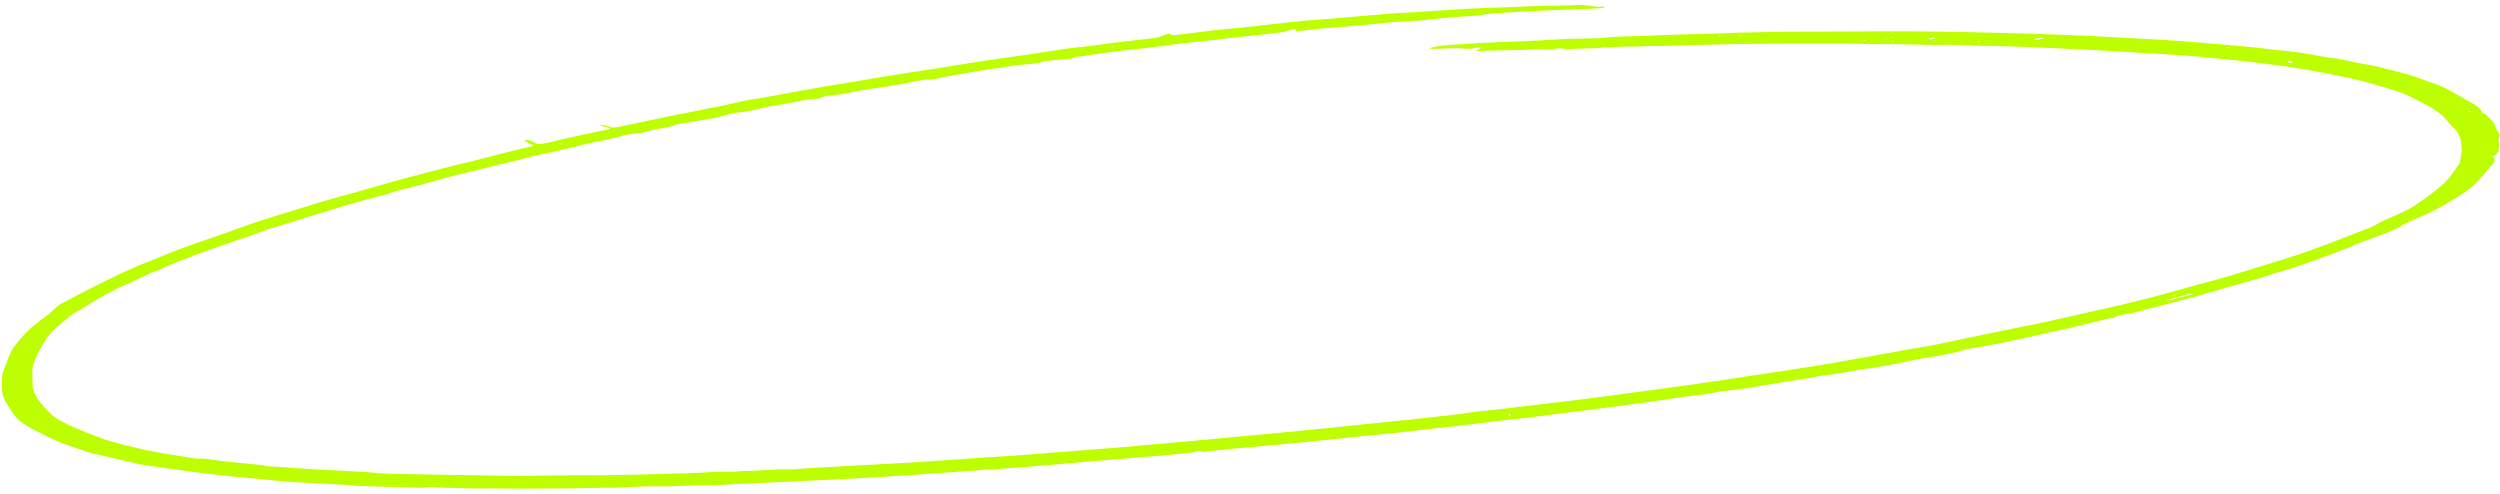 <svg width="476" height="94" viewBox="0 0 476 94" fill="none" xmlns="http://www.w3.org/2000/svg">
<path d="M278.53 3.135C276.381 3.338 274.387 3.417 272.315 3.709C270.14 4.016 267.735 4.025 265.43 4.19C264.284 4.272 263.138 4.405 261.994 4.518C261.172 4.601 260.352 4.703 259.53 4.773C256.63 5.02 253.729 5.246 250.839 5.505C249.721 5.604 248.622 5.774 247.496 5.895C247.163 5.932 246.815 5.914 246.468 5.921C246.597 5.829 246.775 5.741 246.83 5.652C246.869 5.604 246.68 5.512 246.629 5.516C246.296 5.553 245.807 5.586 245.66 5.663C244.788 6.128 243.367 6.211 242.101 6.365C239.845 6.64 237.563 6.856 235.293 7.11C233.794 7.278 232.318 7.485 230.82 7.65C228.937 7.86 227.019 8.021 225.147 8.248C222.757 8.536 220.391 8.882 218.002 9.173C216.556 9.35 215.061 9.458 213.615 9.634C211.914 9.843 210.236 10.084 208.548 10.323C207.618 10.452 206.72 10.631 205.788 10.732C205.059 10.811 204.368 10.834 204.077 11.127C204.049 11.161 203.736 11.193 203.541 11.211C201.969 11.356 200.41 11.494 198.838 11.639C198.806 11.642 198.777 11.659 198.748 11.671C197.285 12.29 195.251 12.189 193.481 12.421C192.336 12.572 191.227 12.787 190.096 12.959C188.913 13.138 187.688 13.274 186.516 13.471C184.396 13.826 182.331 14.238 180.187 14.574C178.936 14.77 177.881 15.239 176.358 15.135C176.233 15.126 176.041 15.155 175.892 15.183C174.086 15.524 172.313 15.885 170.476 16.202C168.96 16.463 167.372 16.662 165.838 16.902C164.928 17.045 164.05 17.218 163.151 17.369C161.416 17.662 159.799 18.087 157.857 18.184C157.491 18.202 156.885 18.32 156.769 18.413C156.32 18.771 155.468 18.821 154.605 18.867C153.608 18.919 152.865 19.109 151.998 19.3C150.418 19.65 148.669 19.903 146.984 20.191C146.66 20.247 146.294 20.277 145.993 20.344C144.957 20.584 143.994 20.873 142.905 21.08C141.818 21.286 140.558 21.383 139.479 21.596C138.552 21.778 137.751 22.054 136.889 22.282C136.669 22.339 136.416 22.393 136.173 22.433C133.842 22.836 131.511 23.235 129.178 23.636C129.067 23.653 128.863 23.643 128.822 23.665C127.535 24.318 125.209 24.456 123.544 24.929C122.871 25.12 122.02 25.379 121.329 25.399C119.039 25.471 117.863 26.122 116.162 26.491C114.871 26.769 113.467 26.983 112.168 27.256C111.271 27.442 110.481 27.693 109.615 27.899C107.655 28.362 105.694 28.823 103.711 29.275C103.248 29.383 102.691 29.442 102.238 29.552C101.052 29.845 99.907 30.16 98.723 30.452C96.651 30.962 94.559 31.46 92.477 31.964C90.365 32.476 88.203 32.97 86.165 33.512C83.776 34.143 81.541 34.844 79.11 35.455C78.105 35.709 77.068 35.956 76.053 36.208C75.17 36.428 74.479 36.665 73.779 36.928C73.343 37.095 72.684 37.207 72.132 37.352C71.45 37.532 70.788 37.717 70.127 37.901C68.791 38.27 67.445 38.635 66.132 39.013C65.371 39.233 64.67 39.474 63.929 39.702C62.486 40.14 61.022 40.572 59.579 41.013C58.496 41.345 57.467 41.689 56.394 42.02C54.471 42.616 52.497 43.197 50.615 43.806C49.565 44.146 48.679 44.532 47.67 44.881C44.87 45.853 41.937 46.792 39.263 47.793C36.147 48.962 32.808 50.091 30.313 51.403C29.928 51.607 29.182 51.757 28.744 51.957C27.483 52.535 26.284 53.127 25.062 53.715C24.943 53.771 24.885 53.839 24.747 53.886C22.608 54.656 21.149 55.535 19.546 56.394C17.698 57.39 16.279 58.439 14.48 59.429C12.868 60.312 12.195 61.221 11.023 62.111C10.133 62.787 9.531 63.492 9.042 64.184C8.306 65.242 7.713 66.302 7.183 67.358C6.504 68.694 6.029 70.026 6.152 71.329C6.252 72.353 6.086 73.4 6.388 74.403C6.651 75.286 7.341 76.132 7.97 76.976C8.444 77.61 9.121 78.215 9.726 78.83C10.699 79.808 12.417 80.627 14.235 81.421C15.909 82.155 17.69 82.862 19.563 83.538C20.708 83.953 22.062 84.315 23.438 84.656C25.28 85.117 27.129 85.58 29.15 85.965C31.662 86.442 34.365 86.835 36.988 87.266C37.174 87.297 37.379 87.331 37.585 87.326C39.617 87.256 40.924 87.656 42.595 87.815C44.737 88.021 46.86 88.246 48.981 88.463C49.382 88.506 49.852 88.527 50.142 88.607C50.958 88.832 52.051 88.855 53.145 88.909C54.933 88.999 56.634 89.168 58.414 89.272C61.972 89.477 65.57 89.643 69.128 89.847C70.663 89.934 72.099 90.107 73.653 90.181C75.247 90.254 76.918 90.249 78.559 90.278C80.163 90.31 81.755 90.346 83.356 90.375C85.253 90.406 87.162 90.431 89.058 90.463C92.457 90.519 95.834 90.592 99.241 90.628C100.546 90.641 101.925 90.551 103.261 90.537C106.062 90.505 108.844 90.489 111.635 90.474C113.693 90.463 115.733 90.477 117.8 90.45C119.552 90.426 121.341 90.35 123.111 90.303C125.219 90.251 127.317 90.207 129.422 90.152C130.584 90.123 131.755 90.092 132.922 90.024C134.993 89.904 137.047 89.78 139.066 89.825C140.005 89.846 141.137 89.652 142.095 89.66C144.878 89.676 147.838 89.21 150.54 89.396C150.672 89.406 150.863 89.375 151.026 89.363C152.185 89.277 153.34 89.182 154.489 89.109C155.881 89.022 157.273 88.949 158.675 88.871C162.443 88.665 166.223 88.46 169.994 88.256C171.02 88.201 172.047 88.169 173.073 88.099C177.987 87.765 182.9 87.419 187.804 87.085C189.378 86.978 190.945 86.924 192.518 86.804C198.719 86.328 204.919 85.841 211.118 85.349C213.412 85.165 215.692 84.964 217.975 84.763C221.25 84.476 224.517 84.183 227.791 83.882C230.407 83.644 233.034 83.392 235.649 83.147C238.387 82.893 241.134 82.645 243.872 82.382C246.982 82.081 250.105 81.777 253.207 81.461C256.571 81.12 259.936 80.759 263.299 80.409C266.003 80.129 268.722 79.87 271.416 79.573C274.221 79.26 277.069 78.967 279.798 78.553C281.657 78.273 283.516 78.153 285.368 77.931C287.553 77.668 289.73 77.403 291.918 77.142C294.256 76.865 296.604 76.599 298.954 76.314C300.898 76.078 302.831 75.834 304.764 75.58C306.836 75.309 308.889 75.021 310.964 74.741C312.613 74.518 314.272 74.294 315.921 74.071C317.983 73.792 320.059 73.521 322.111 73.23C324.527 72.887 326.922 72.523 329.317 72.165C332.632 71.671 335.958 71.178 339.262 70.668C342.262 70.206 345.264 69.74 348.221 69.241C351.13 68.751 353.994 68.217 356.869 67.701C358.716 67.369 360.551 67.028 362.408 66.701C364.306 66.368 366.246 66.073 368.101 65.712C370.439 65.254 372.694 64.747 374.991 64.265C375.645 64.128 376.32 64.009 376.975 63.875C379.858 63.274 382.738 62.67 385.63 62.071C386.003 61.993 386.46 61.962 386.832 61.88C389.167 61.367 391.491 60.845 393.818 60.323C397.148 59.572 400.512 58.835 403.799 58.062C406.205 57.496 408.554 56.9 410.864 56.291C413.386 55.625 415.833 54.924 418.322 54.242C420.3 53.698 422.35 53.184 424.244 52.615C427.761 51.562 431.187 50.473 434.683 49.407C439.842 47.835 444.248 46.066 448.715 44.316C450.001 43.814 451.482 43.327 452.398 42.78C454.538 41.504 457.913 40.442 459.815 39.118C461.786 37.754 463.699 36.4 465.239 35.003C466.568 33.796 467.162 32.597 468.103 31.395C468.522 30.867 468.44 30.332 468.544 29.799C468.629 29.337 468.735 28.872 468.699 28.416C468.602 27.058 468.597 25.693 467.285 24.46C466.617 23.839 466.122 23.193 465.565 22.558C464.541 21.383 462.782 20.353 460.838 19.361C459.707 18.788 458.654 18.19 457.279 17.685C455.531 17.047 453.533 16.479 451.554 15.911C450.258 15.54 448.881 15.191 447.418 14.885C444.603 14.302 441.767 13.72 438.792 13.205C436.362 12.785 433.753 12.441 431.145 12.11C428.702 11.797 426.192 11.525 423.648 11.273C420.687 10.98 417.734 10.678 414.654 10.473C409.272 10.118 403.805 9.829 398.353 9.523C395.88 9.383 393.376 9.265 390.862 9.153C388.135 9.031 385.408 8.916 382.65 8.829C380.423 8.758 378.141 8.742 375.893 8.686C374.813 8.66 373.798 8.562 372.706 8.549C369.911 8.515 367.021 8.585 364.314 8.471C361.291 8.344 358.115 8.457 355.074 8.362C351.429 8.249 347.649 8.273 343.908 8.271C341.217 8.266 338.497 8.318 335.787 8.34C334.322 8.351 332.873 8.343 331.407 8.367C329.422 8.401 327.426 8.455 325.442 8.505C323.753 8.546 322.064 8.592 320.373 8.636C318.919 8.675 317.453 8.718 315.997 8.751C315.286 8.766 314.58 8.743 313.867 8.764C312.951 8.792 312.03 8.851 311.114 8.888C310.941 8.894 310.784 8.846 310.601 8.85C309.991 8.855 309.388 8.855 308.767 8.883C307.842 8.927 306.909 8.993 305.984 9.043C305.771 9.052 305.545 8.996 305.353 9.021C303.127 9.318 300.979 9.17 298.777 9.349C298.461 9.375 297.952 9.376 297.837 9.318C297.301 9.049 296.588 9.241 295.869 9.339C295.426 9.4 294.848 9.475 294.501 9.437C292.921 9.268 291.152 9.507 289.491 9.523C287.148 9.544 284.766 9.614 282.403 9.667C281.906 9.678 281.389 9.711 280.879 9.732C281.218 9.576 281.606 9.424 281.872 9.256C281.989 9.185 281.972 9.048 281.828 9.014C281.683 8.981 281.196 9.011 281.035 9.064C279.916 9.443 279.09 9.268 278.047 9.198C277.023 9.129 275.774 9.228 274.635 9.256C274.013 9.271 273.395 9.301 272.773 9.316C272.58 9.321 272.415 9.289 272.23 9.278C272.35 9.197 272.402 9.076 272.594 9.04C273.362 8.889 274.164 8.693 274.957 8.641C278.399 8.407 281.862 8.152 285.267 8.032C288.94 7.9 292.591 7.761 296.297 7.517C298.948 7.342 301.598 7.358 304.245 7.281C304.641 7.271 305.068 7.239 305.463 7.191C308.288 6.852 311.004 6.936 313.767 6.806C315.914 6.706 318.059 6.623 320.196 6.555C322.768 6.473 325.335 6.424 327.91 6.352C328.804 6.327 329.727 6.255 330.614 6.236C333.668 6.163 336.731 6.083 339.767 6.044C342.466 6.009 345.145 6.024 347.836 6.013C351.128 5.997 354.428 5.972 357.721 5.964C360.399 5.956 363.08 5.952 365.742 5.974C368.494 5.996 371.24 6.037 373.973 6.095C377.494 6.17 381.006 6.252 384.496 6.357C388.449 6.475 392.399 6.597 396.293 6.77C400.532 6.958 404.705 7.208 408.907 7.433C410.524 7.521 412.129 7.606 413.714 7.712C414.992 7.796 416.252 7.897 417.501 8.002C420.553 8.254 423.625 8.497 426.646 8.773C428.676 8.958 430.626 9.194 432.595 9.412C434.472 9.622 436.407 9.802 438.185 10.066C440.056 10.339 441.748 10.704 443.551 11.011C444.084 11.103 444.809 11.109 445.313 11.21C446.84 11.509 448.276 11.846 449.791 12.151C450.461 12.287 451.32 12.352 451.932 12.508C455.231 13.354 458.79 14.109 461.409 15.191C462.516 15.647 463.953 16.015 464.989 16.489C466.213 17.046 467.176 17.669 468.249 18.266C469.068 18.721 469.871 19.183 470.7 19.634C471.636 20.144 472.319 20.691 472.539 21.323C472.601 21.494 473.086 21.618 473.257 21.782C474.127 22.576 475.03 23.358 475.16 24.261C475.229 24.725 475.741 25.146 475.911 25.602C476.007 25.859 475.758 26.148 475.751 26.416C475.738 26.889 475.836 27.353 475.811 27.827C475.786 28.442 475.922 29.055 474.815 29.691C474.688 29.766 474.642 29.88 474.728 29.946C475.369 30.452 474.788 31.008 474.31 31.556C473.218 32.814 472.26 34.078 470.955 35.329C470.143 36.11 468.852 36.873 467.653 37.635C465.742 38.85 463.722 40.045 461.064 41.167C459.599 41.785 458.097 42.419 457.005 43.117C456.335 43.542 455.401 43.954 454.413 44.332C452.549 45.053 450.539 45.74 448.642 46.45C448.213 46.612 448.032 46.833 447.602 46.994C444.977 47.982 442.364 48.975 439.636 49.943C437.618 50.656 435.578 51.383 433.279 51.991C432.416 52.219 431.837 52.463 431.118 52.683C427.391 53.835 423.363 54.886 419.563 56.019C416.697 56.87 413.631 57.636 410.587 58.41C409.019 58.809 407.526 59.241 405.915 59.616C404.809 59.874 403.17 59.877 402.68 60.429C399.49 60.984 396.92 61.848 393.878 62.486C389.799 63.343 385.868 64.296 381.81 65.161C379.734 65.602 377.492 65.948 375.321 66.336C374.999 66.394 374.561 66.41 374.343 66.49C371.275 67.586 367.065 67.956 363.492 68.728C361.961 69.059 360.43 69.396 358.826 69.676C357.171 69.966 355.43 70.18 353.743 70.444C352.802 70.593 351.907 70.785 350.969 70.939C349.988 71.103 348.981 71.32 347.995 71.378C346.705 71.455 345.827 71.759 344.745 71.937C343.219 72.189 341.675 72.42 340.139 72.663C339.261 72.801 338.391 72.941 337.524 73.085C336.04 73.33 334.566 73.578 333.079 73.827C333.05 73.832 333.031 73.853 332.989 73.859C331.433 74.056 329.874 74.254 328.315 74.449C328.081 74.478 327.775 74.463 327.594 74.508C324.86 75.187 321.681 75.366 318.741 75.827C314.881 76.435 310.914 76.944 306.969 77.473C304.057 77.863 301.12 78.214 298.195 78.585C295.92 78.874 293.663 79.189 291.387 79.466C289.301 79.718 287.192 79.919 285.108 80.168C282.585 80.469 280.086 80.799 277.566 81.1C276.017 81.284 274.445 81.43 272.885 81.605C270.374 81.887 267.873 82.186 265.362 82.463C264.186 82.595 262.988 82.687 261.802 82.807C258.155 83.175 254.508 83.551 250.859 83.923C248.975 84.113 247.089 84.316 245.204 84.491C241.898 84.796 238.581 85.081 235.267 85.388C233.34 85.565 231.415 85.774 229.489 85.965C229.225 85.991 228.758 86.019 228.706 85.988C228.163 85.582 227.862 86.007 227.385 86.093C226.671 86.221 225.859 86.295 225.087 86.37C223.659 86.511 222.231 86.646 220.789 86.766C217.36 87.052 213.931 87.326 210.502 87.609C208.169 87.801 205.847 88.002 203.512 88.204C201.881 88.345 200.248 88.51 198.604 88.641C196.392 88.819 194.181 88.974 191.968 89.138C190.555 89.244 189.154 89.511 187.722 89.394C187.291 89.36 186.589 89.538 186.018 89.577C181.33 89.907 176.629 90.241 171.936 90.549C168.648 90.765 165.355 90.956 162.064 91.132C158.07 91.344 154.086 91.533 150.111 91.719C146.737 91.879 143.359 92.019 139.985 92.169C138.216 92.248 136.371 92.42 134.697 92.393C131.656 92.342 128.485 92.669 125.433 92.597C123.044 92.539 120.417 92.75 117.904 92.823C116.5 92.865 115.104 92.862 113.709 92.887C112.039 92.916 110.35 92.961 108.689 92.98C106.845 93.001 105.011 93.008 103.188 93.011C100.76 93.019 98.307 93.063 95.931 93.01C93.165 92.948 90.287 93.071 87.537 92.939C85.871 92.862 84.078 92.862 82.38 92.763C81.582 92.715 80.542 92.88 79.695 92.858C76.009 92.77 72.335 92.663 68.69 92.538C67.587 92.5 66.601 92.35 65.516 92.293C62.061 92.102 58.526 91.969 55.118 91.738C52.663 91.571 50.365 91.286 47.986 91.054C45.62 90.824 43.193 90.627 40.874 90.362C38.432 90.084 36.08 89.747 33.708 89.426C32.473 89.26 31.292 89.071 30.079 88.9C29.032 88.751 27.863 88.649 26.934 88.451C24.914 88.029 23.002 87.557 21.04 87.106C20.193 86.91 19.375 86.707 18.499 86.524C16.406 86.085 14.973 85.442 13.258 84.884C10.693 84.05 8.833 83.043 6.912 82.053C5.61 81.382 4.328 80.685 3.531 79.923C2.529 78.968 2.012 77.937 1.323 76.935C0.233 75.342 0.261 73.642 0.369 71.948C0.442 70.737 1.177 69.487 1.557 68.257C2.09 66.516 3.559 64.771 5.257 63.033C6.354 61.908 8.045 60.801 9.42 59.682C10.022 59.187 10.452 58.683 11.086 58.193C11.488 57.886 12.094 57.593 12.648 57.3C14.25 56.457 15.844 55.612 17.498 54.775C19.193 53.919 20.928 53.072 22.686 52.231C23.826 51.684 25.018 51.145 26.243 50.613C26.979 50.295 27.818 50 28.596 49.69C30.529 48.917 32.359 48.121 34.385 47.369C36.883 46.444 39.543 45.557 42.121 44.648C44.409 43.839 46.626 43.011 48.978 42.223C50.976 41.552 53.133 40.926 55.217 40.28C57.269 39.643 59.303 38.998 61.396 38.377C63.221 37.839 65.129 37.332 66.997 36.803C69.465 36.103 71.9 35.4 74.368 34.704C75.281 34.447 76.215 34.202 77.148 33.953C79.369 33.36 81.567 32.763 83.806 32.184C85.715 31.693 87.698 31.234 89.618 30.752C92.491 30.028 95.344 29.291 98.227 28.567C99.102 28.347 100.049 28.157 100.935 27.94C101.478 27.806 101.868 27.698 101.205 27.508C100.585 27.331 100.323 27.033 99.912 26.784C99.858 26.753 99.935 26.66 99.964 26.657C100.157 26.639 100.453 26.611 100.524 26.64C100.992 26.81 101.522 26.972 101.809 27.18C102.172 27.449 102.655 27.533 103.561 27.33C105.251 26.953 106.89 26.548 108.57 26.168C109.809 25.887 111.089 25.626 112.346 25.356C113.434 25.124 114.511 24.874 115.63 24.665C116.347 24.53 116.186 24.416 115.896 24.324C115.472 24.186 114.945 24.086 114.469 23.962C114.376 23.937 114.353 23.882 114.299 23.842C114.482 23.832 114.725 23.792 114.828 23.812C115.25 23.901 115.784 23.974 116.005 24.109C116.46 24.392 117.198 24.277 117.862 24.14C120.895 23.515 123.876 22.862 126.919 22.243C130.577 21.496 134.287 20.783 137.945 20.039C139.497 19.723 140.974 19.355 142.503 19.027C142.947 18.931 143.496 18.912 143.97 18.827C148.058 18.092 152.112 17.334 156.208 16.612C158.6 16.188 161.067 15.819 163.489 15.412C165.58 15.062 167.637 14.682 169.738 14.347C172.921 13.84 176.124 13.369 179.307 12.871C181.751 12.488 184.165 12.069 186.609 11.696C189.046 11.325 191.523 10.993 193.98 10.645C194.758 10.533 195.538 10.418 196.305 10.299C198.761 9.921 201.214 9.531 203.681 9.171C204.633 9.034 205.66 8.986 206.62 8.864C208.472 8.632 210.302 8.365 212.154 8.133C213.723 7.934 215.303 7.763 216.882 7.577C218.037 7.44 219.235 7.342 220.323 7.154C220.949 7.044 221.393 6.785 221.923 6.594C222.193 6.496 222.483 6.405 222.763 6.309C222.81 6.393 222.783 6.496 222.92 6.555C223.075 6.622 223.408 6.714 223.6 6.69C226.12 6.389 228.629 6.061 231.152 5.763C232.366 5.62 233.604 5.534 234.83 5.409C236.371 5.25 237.901 5.082 239.43 4.916C242.388 4.595 245.335 4.259 248.304 3.96C249.774 3.813 251.268 3.746 252.739 3.62C256.745 3.279 260.752 2.918 264.749 2.583C265.773 2.497 266.802 2.487 267.827 2.423C271.067 2.214 274.306 1.989 277.555 1.778C281.262 1.537 284.927 1.441 288.607 1.309C290.286 1.25 292.013 1.144 293.703 1.109C295.873 1.065 298.035 1.093 300.217 0.962C302.249 0.839 303.309 1.39 305.258 1.257C305.372 1.248 305.592 1.359 305.563 1.373C305.403 1.445 305.173 1.541 304.97 1.552C304.108 1.607 303.242 1.643 302.378 1.676C300.314 1.757 298.259 1.819 296.193 1.913C293.277 2.041 290.345 2.118 287.444 2.362C285.741 2.504 284.013 2.421 282.242 2.826C281.327 3.036 279.888 3.03 278.53 3.135ZM359.649 7.257C359.325 7.307 358.991 7.36 358.669 7.412C358.659 7.413 358.701 7.454 358.712 7.479C359.065 7.402 359.418 7.325 359.891 7.239C360.093 7.209 360.297 7.178 360.499 7.148C360.465 7.119 360.434 7.09 360.402 7.06C360.19 7.123 359.98 7.186 359.649 7.257ZM412.671 57.075C412.595 57.131 412.527 57.189 412.448 57.245C412.64 57.219 412.862 57.203 413.024 57.162C414.29 56.844 415.556 56.517 416.823 56.197C417.043 56.139 417.286 56.09 417.506 56.03C417.515 56.026 417.378 55.932 417.327 55.939C417.034 55.974 416.711 56.007 416.449 56.067C416.045 56.164 415.695 56.284 415.313 56.384C414.48 56.604 413.636 56.815 412.671 57.075ZM387.882 7.279C387.602 7.369 387.322 7.462 387.042 7.552C387.327 7.562 387.635 7.609 387.889 7.574C388.354 7.511 388.787 7.404 389.231 7.314C389.127 7.284 389.052 7.232 388.928 7.229C388.675 7.226 388.401 7.249 387.882 7.279ZM368.107 7.048C367.786 7.163 367.458 7.278 367.157 7.398C367.138 7.405 367.399 7.509 367.5 7.498C367.784 7.468 368.229 7.403 368.275 7.346C368.393 7.23 368.262 7.114 368.107 7.048ZM435.653 11.95C435.958 11.959 436.266 11.968 436.572 11.976C436.464 11.865 436.415 11.743 436.236 11.646C436.144 11.596 435.856 11.589 435.651 11.564C435.647 11.668 435.653 11.771 435.653 11.95ZM469.927 21.108C469.922 21.181 469.906 21.251 469.9 21.323C470.252 21.269 470.616 21.217 470.97 21.163C470.703 21.141 470.439 21.114 469.927 21.108ZM287.239 79.132C287.342 79.162 287.446 79.192 287.539 79.223C287.575 79.101 287.639 78.977 287.633 78.858C287.632 78.839 287.366 78.836 287.232 78.828C287.236 78.903 287.24 78.981 287.239 79.132ZM106.204 27.392C106.461 27.423 106.706 27.455 106.972 27.476C106.992 27.478 107.15 27.381 107.239 27.331C106.934 27.334 106.627 27.338 106.204 27.392ZM330.781 6.866C331.027 6.873 331.283 6.888 331.538 6.872C331.597 6.868 331.673 6.768 331.732 6.71C331.459 6.746 331.176 6.783 330.781 6.866ZM376.62 7.814C376.513 7.891 376.413 7.965 376.306 8.042C376.598 7.995 376.903 7.944 377.195 7.897C377.092 7.861 376.978 7.828 376.62 7.814ZM355.253 7.584C355.063 7.64 354.883 7.697 354.692 7.752C354.837 7.767 355.072 7.799 355.091 7.792C355.251 7.72 355.368 7.642 355.253 7.584ZM424.69 9.129C424.503 9.08 424.327 9.03 424.141 8.981C424.081 9.02 423.944 9.093 423.964 9.095C424.149 9.129 424.364 9.15 424.69 9.129ZM67.386 37.589C67.682 37.601 67.97 37.617 68.266 37.631C68.294 37.596 68.332 37.562 68.362 37.525C68.077 37.531 67.792 37.536 67.386 37.589ZM413.604 56.25C413.769 56.263 413.943 56.273 414.105 56.286C414.144 56.223 414.179 56.158 414.218 56.095C414.056 56.129 413.895 56.166 413.604 56.25ZM368.024 7.771C368.16 7.811 368.294 7.851 368.43 7.892C368.498 7.864 368.568 7.837 368.639 7.81C368.474 7.781 368.308 7.753 368.024 7.771ZM327.837 6.858C327.662 6.833 327.487 6.809 327.312 6.783C327.242 6.823 327.175 6.863 327.105 6.9C327.308 6.9 327.512 6.904 327.837 6.858ZM429.567 51.955C429.773 52.004 429.971 52.048 430.177 52.096C430.226 52.076 430.306 52.042 430.306 52.042C430.1 51.995 429.894 51.953 429.567 51.955ZM360.671 7.865C360.577 7.821 360.492 7.78 360.398 7.737C360.289 7.78 360.18 7.822 360.071 7.865C360.223 7.882 360.387 7.895 360.671 7.865ZM211.581 8.833C211.636 8.891 211.689 8.95 211.745 9.009C211.846 8.992 211.946 8.975 212.047 8.958C211.932 8.901 211.817 8.843 211.581 8.833Z" fill="#BDFF00"/>
</svg>
